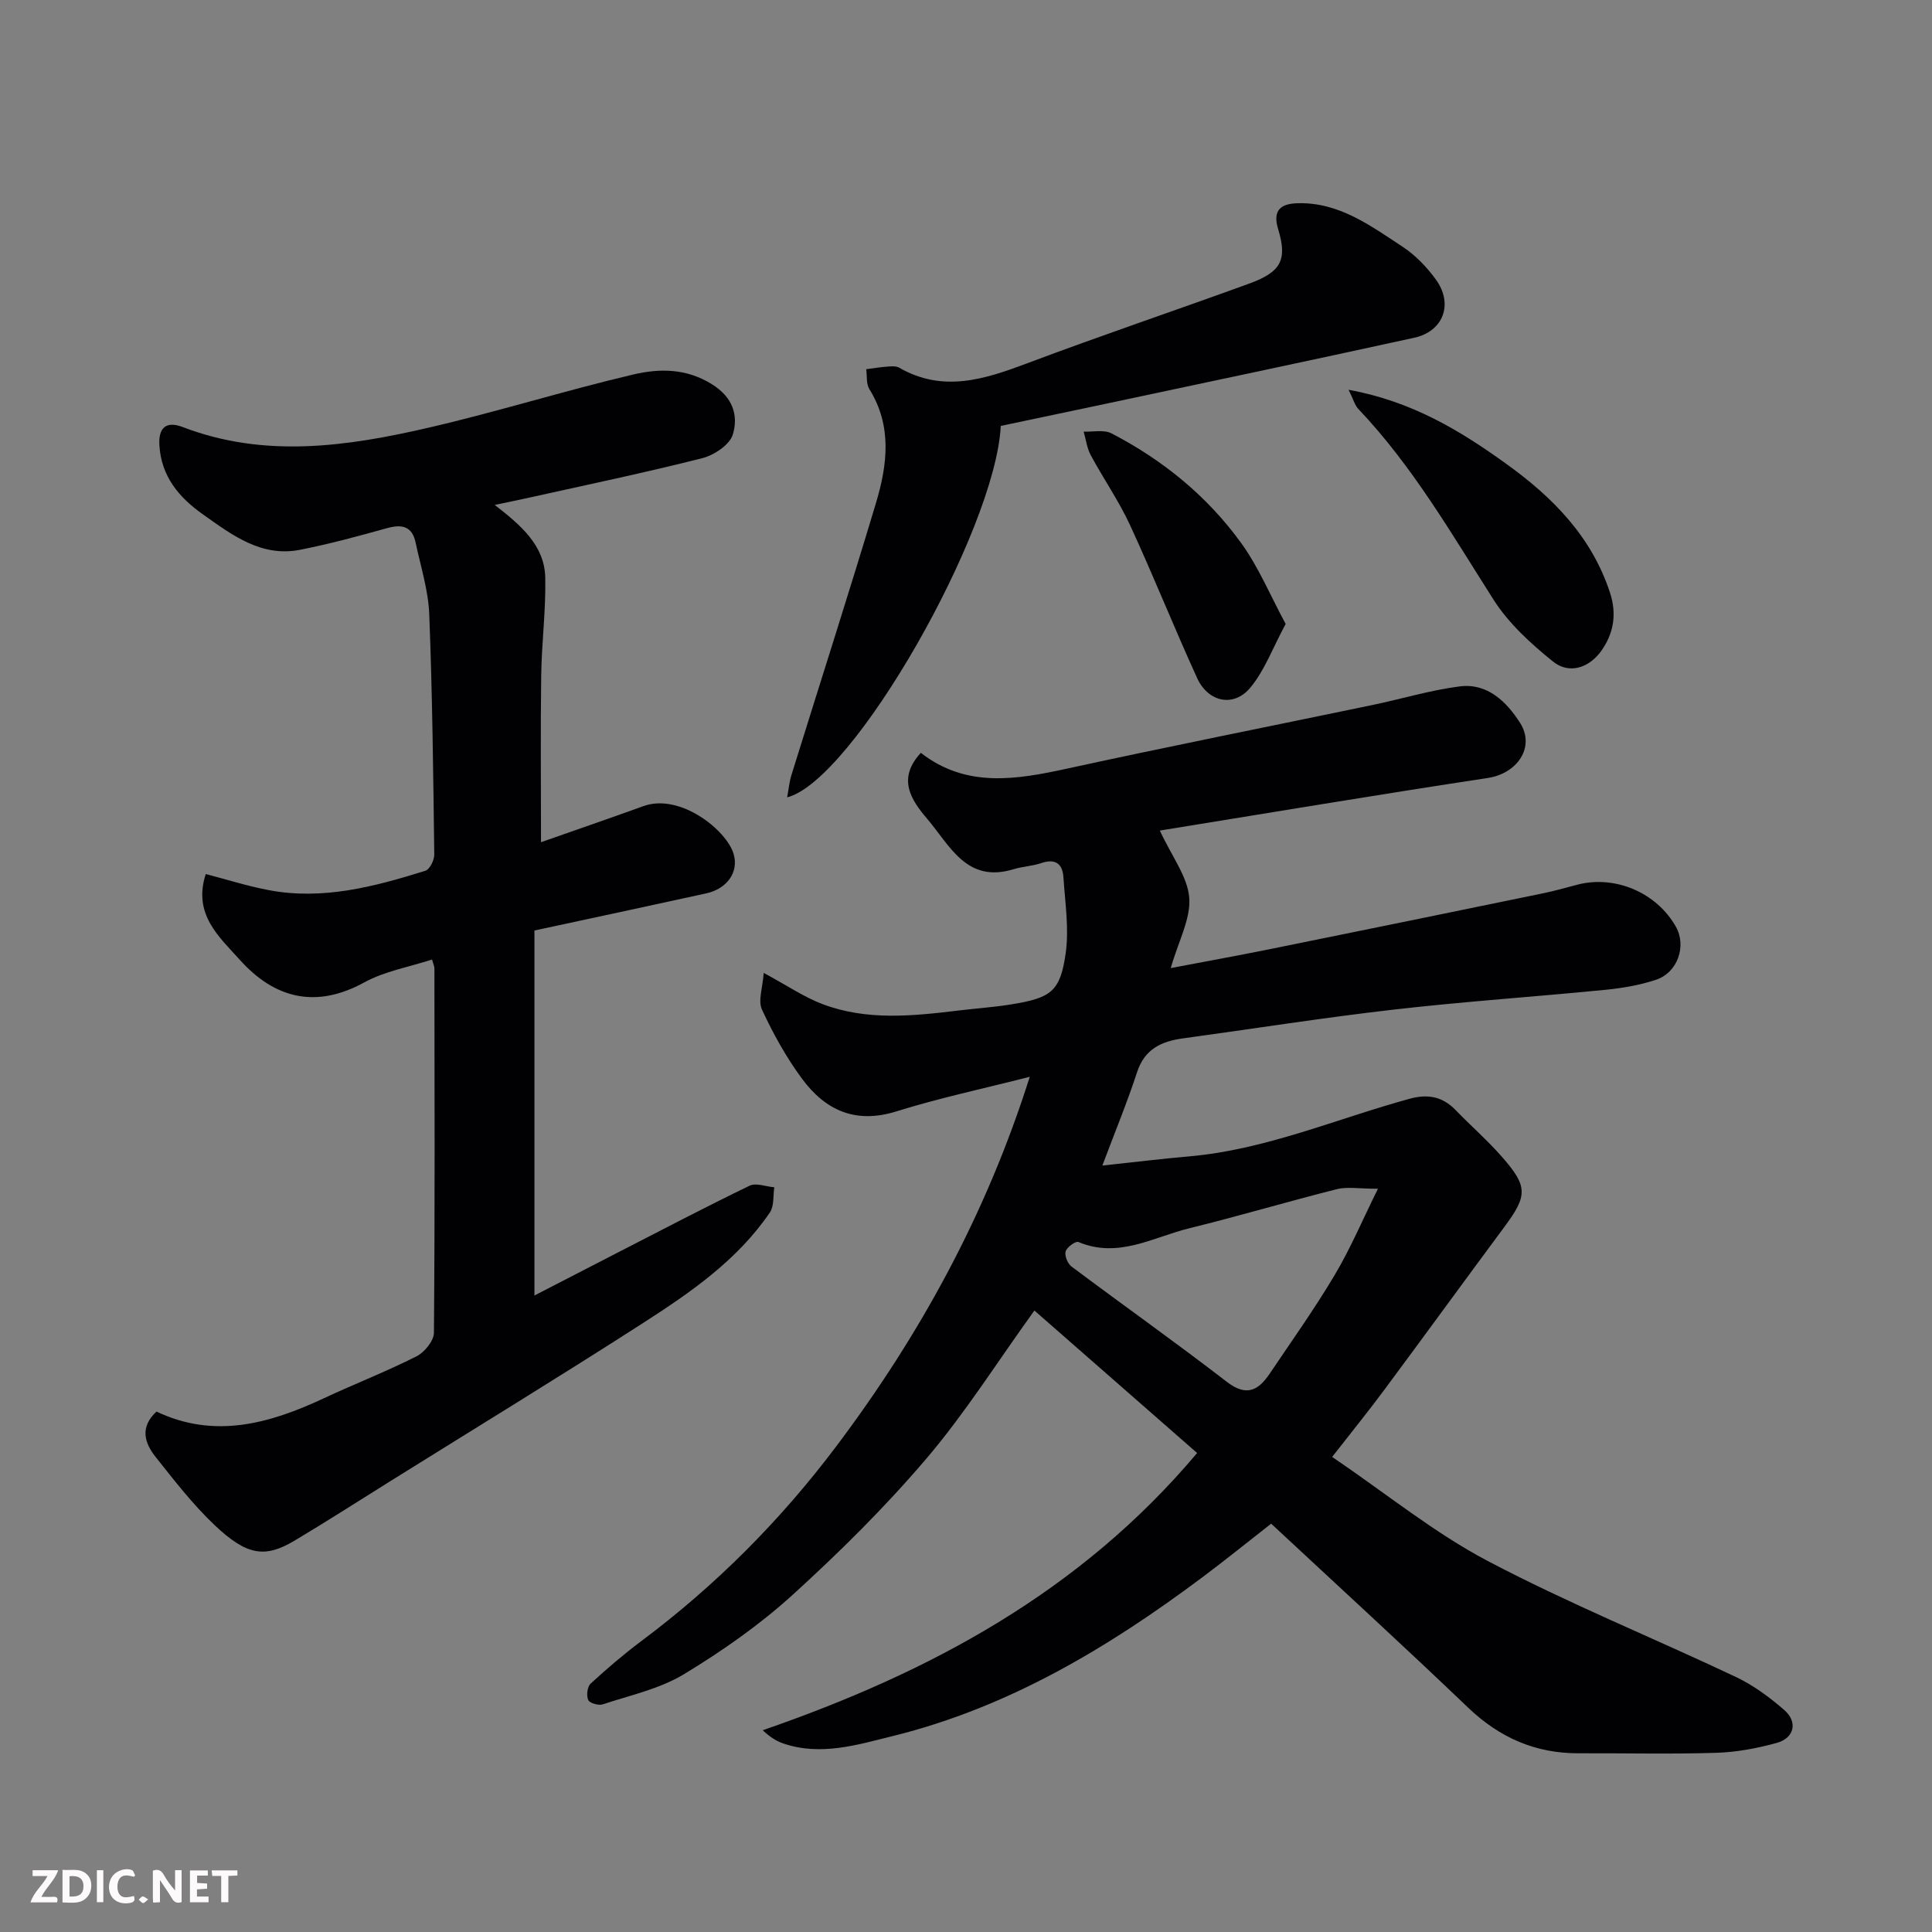 <svg enable-background="new 0 0 400 400" viewBox="0 0 400 400" xmlns="http://www.w3.org/2000/svg"><rect x="0" y="0" width="400" height="400" fill="#808080" stroke="none"/><path d="m275.81 301.64c11.3 7.67 21.16 15.73 32.2 21.54 16.7 8.79 34.26 15.92 51.35 24 3.64 1.72 7.03 4.22 10.07 6.88 2.83 2.47 2.06 5.79-1.57 6.79-4.06 1.12-8.31 1.92-12.51 2.05-9.49.3-18.99.06-28.49.1-8.98.03-16.41-3.24-22.93-9.48-13.26-12.69-26.81-25.08-40.75-38.06-4.87 3.8-9.52 7.57-14.31 11.15-19.47 14.56-40.14 26.92-63.98 32.81-7.33 1.81-14.95 4.2-22.71 1.55-1.43-.49-2.75-1.32-4.27-2.74 34.54-11.94 65.73-28.62 89.94-57.4-11.54-10.11-22.52-19.72-33.69-29.5-7.71 10.69-14.34 21.23-22.33 30.62-8.54 10.04-17.99 19.4-27.75 28.27-6.85 6.22-14.6 11.64-22.53 16.44-5.02 3.03-11.1 4.33-16.77 6.21-.86.28-2.72-.26-3-.91-.4-.92-.19-2.74.5-3.38 3.37-3.1 6.86-6.09 10.52-8.83 15.41-11.52 28.82-24.99 40.39-40.37 17.38-23.11 31.05-48.11 40.01-76.44-9.62 2.45-18.77 4.4-27.68 7.18-8.43 2.62-14.65-.27-19.44-6.74-3.28-4.42-6-9.35-8.32-14.35-.86-1.85.15-4.56.36-7.6 4.96 2.68 8.39 5.03 12.17 6.46 9.22 3.49 18.79 2.46 28.3 1.31 3.58-.43 7.19-.67 10.75-1.25 8.28-1.34 10.17-2.64 11.3-10.6.72-5.12-.13-10.48-.47-15.73-.18-2.82-1.7-3.92-4.61-2.92-1.84.63-3.86.69-5.72 1.26-9.71 2.98-13.17-4.91-17.85-10.4-3.37-3.95-6.3-8.34-1.34-13.69 9.42 7.32 19.75 5.56 30.34 3.25 21-4.58 42.09-8.77 63.13-13.15 6.05-1.26 12.01-3.08 18.11-3.86 5.74-.73 9.71 3.21 12.47 7.53 3.24 5.07-.62 10.52-6.64 11.43-22.71 3.44-45.36 7.24-67.93 10.89 2.53 5.45 5.76 9.58 6.09 13.92.33 4.35-2.22 8.93-3.83 14.55 7.54-1.43 14.05-2.61 20.53-3.92 18.84-3.81 37.67-7.67 56.5-11.55 2.39-.49 4.74-1.16 7.09-1.78 7.83-2.07 16.5 1.61 20.48 8.72 2.22 3.96.36 9.46-4.13 10.95-3.36 1.12-6.95 1.73-10.49 2.08-14.55 1.44-29.15 2.41-43.67 4.08-14.62 1.67-29.17 3.98-43.75 5.97-4.47.61-7.96 2.19-9.53 7-2.01 6.15-4.48 12.14-7.19 19.34 6.68-.72 12.3-1.41 17.94-1.9 15.93-1.39 30.54-7.8 45.74-11.95 3.72-1.01 6.75-.44 9.45 2.35 3.17 3.28 6.64 6.3 9.64 9.73 5.36 6.11 5.26 8.01.47 14.46-8.27 11.15-16.43 22.38-24.71 33.53-3.29 4.46-6.78 8.75-10.95 14.1zm9.48-55.52c-3.92 0-6.34-.46-8.49.08-10.22 2.57-20.33 5.59-30.57 8.1-7.49 1.84-14.71 6.33-22.96 2.84-.56-.24-2.38 1.07-2.64 1.95-.26.87.41 2.52 1.2 3.12 10.69 8.01 21.6 15.73 32.18 23.89 4.1 3.16 6.55 1.74 8.88-1.72 4.54-6.74 9.26-13.37 13.41-20.35 3.26-5.45 5.74-11.35 8.99-17.91z" fill="#010103"/><path d="m32.4 292.25c12.02 5.72 23.41 2.5 34.69-2.77 6.35-2.97 12.9-5.51 19.15-8.67 1.66-.84 3.59-3.21 3.6-4.89.21-25.16.13-50.32.1-75.48 0-.32-.17-.63-.49-1.78-4.71 1.54-9.77 2.4-14.02 4.73-10.11 5.55-18.65 3.28-25.78-4.67-4.21-4.7-9.78-9.39-7.05-17.76 4.29 1.11 8.68 2.52 13.18 3.36 11.15 2.07 21.79-.76 32.29-4.04.9-.28 1.85-2.2 1.84-3.34-.21-16.6-.39-33.2-1.04-49.79-.2-4.97-1.78-9.88-2.82-14.81-.7-3.34-2.78-3.87-5.89-3-5.95 1.66-11.93 3.28-17.99 4.48-8.07 1.6-14.11-3.05-20.15-7.32-4.97-3.5-8.64-7.88-9.02-14.32-.22-3.64 1.41-5.08 4.84-3.76 16.95 6.5 33.99 4.03 50.88.13 14.24-3.29 28.23-7.69 42.46-11.03 5.34-1.25 10.88-1.28 16.18 2.01 4.34 2.69 5.56 6.42 4.37 10.42-.63 2.12-3.86 4.28-6.3 4.9-11.82 3-23.77 5.49-35.68 8.14-2.18.49-4.36.92-7.32 1.55 5.41 4.21 10.32 8.36 10.46 15.07.14 6.75-.75 13.51-.84 20.26-.16 11.42-.04 22.85-.04 34.5 6.62-2.33 13.93-4.84 21.2-7.47 7.58-2.75 17.23 4.97 18.68 9.91 1.1 3.74-1.34 7.21-5.7 8.16-11.7 2.57-23.42 5.07-35.54 7.68v75.57c6.02-3.11 11.92-6.16 17.84-9.2 8.88-4.55 17.71-9.19 26.7-13.53 1.34-.65 3.39.18 5.12.33-.27 1.75-.01 3.87-.91 5.2-6.71 9.87-16.39 16.54-26.19 22.85-17.3 11.13-34.84 21.83-52.27 32.71-6.64 4.14-13.23 8.38-19.95 12.39-6.12 3.65-9.87 3.13-16.58-3.23-4.51-4.28-8.37-9.28-12.25-14.17-2.23-2.84-3.26-6.08.24-9.32z" fill="#010103"/><path d="m207.2 88.18c-1.11 21.75-30.61 73.49-44.23 76.9.33-1.76.46-3.24.89-4.62 5.83-18.78 11.86-37.51 17.51-56.35 2.36-7.88 3.37-15.91-1.38-23.55-.68-1.09-.45-2.74-.65-4.12 1.46-.19 2.91-.43 4.37-.54.82-.06 1.8-.15 2.46.23 9.04 5.2 17.63 2.42 26.46-.9 15.22-5.73 30.63-10.92 45.91-16.48 6.66-2.42 8.05-4.87 6.08-11.33-1.26-4.15.85-5.24 3.99-5.34 8.55-.27 15.14 4.64 21.79 9.01 2.65 1.74 5.01 4.2 6.88 6.78 3.67 5.06 1.58 10.73-4.49 12.06-21.94 4.81-43.92 9.42-65.89 14.1-6.5 1.37-13.02 2.74-19.7 4.15z" fill="#010103"/><path d="m279.21 80.7c13.21 2.41 23.15 8.5 32.64 15.33 9.56 6.87 17.66 15.02 21.48 26.67 1.48 4.51.72 8.55-1.84 12.11-2.47 3.43-6.58 4.87-9.95 2.16-4.6-3.7-9.2-7.91-12.33-12.83-8.69-13.64-16.76-27.66-27.99-39.48-.71-.75-.99-1.9-2.01-3.96z" fill="#010103"/><path d="m266.18 129.18c-2.69 5-4.36 9.65-7.33 13.21-3.42 4.11-8.71 3-10.99-1.99-4.8-10.5-9.08-21.25-13.92-31.73-2.31-4.99-5.5-9.57-8.11-14.43-.79-1.47-1-3.24-1.47-4.88 1.93.09 4.19-.45 5.75.36 10.64 5.51 19.82 12.99 26.84 22.68 3.62 4.99 6.03 10.85 9.23 16.78z" fill="#010103"/><g fill="#fcfafa"><path d="m37.59 393.81c-.92.31-1.52.05-2-.78-.7-1.2-1.52-2.34-2.47-3.78v4.59c-.55.03-.95.05-1.41.07-.03-.37-.06-.64-.06-.91 0-1.91 0-3.81 0-5.7 1.13-.41 1.77-.03 2.29.91.62 1.11 1.38 2.14 2.31 3.19v-4.2h1.35v6.61z"/><path d="m12.94 393.88v-6.75c1.9.19 3.93-.54 5.37 1.29.8 1.01.78 2.88.03 3.97-1.37 1.97-3.4 1.51-5.4 1.49m1.45-1.22c2.04.12 2.92-.58 2.89-2.21-.03-1.51-.98-2.19-2.89-2z"/><path d="m11.81 393.87h-5.49c.68-2.18 2.47-3.48 3.51-5.45h-3.08v-1.21h5.29c-.71 2.13-2.44 3.48-3.47 5.51.86 0 1.63.04 2.39-.01.79-.05 1.14.21.85 1.16"/><path d="m39.33 393.86v-6.61h3.7v1.07h-2.22v1.52c.68.04 1.34.09 2.07.13v1.07c-.72.05-1.38.09-2.1.14v1.48h2.4v1.19h-3.84z"/><path d="m27.71 388.56c-1.15-.3-2.46-.61-3.1.64-.37.73-.41 1.93-.06 2.67.63 1.35 1.99.93 3.17.68.35.94-.01 1.32-.93 1.46-1.62.25-3.05-.27-3.76-1.48-.73-1.24-.6-3.03.31-4.17.88-1.11 2.71-1.7 4-1.16.32.13.44.74.65 1.12-.1.08-.19.16-.28.24"/><path d="m49.15 387.24v1.07c-.59.02-1.17.05-1.87.08v5.44h-1.48v-5.44h-1.85c-.05-.4-.08-.73-.13-1.15z"/><path d="m20.06 387.21h1.33v6.62h-1.33z"/><path d="m30.68 393.25c-.49.38-.8.79-1.05.76-.32-.05-.6-.45-.9-.7.26-.24.51-.64.8-.67.29-.04.62.3 1.15.61"/></g></svg>